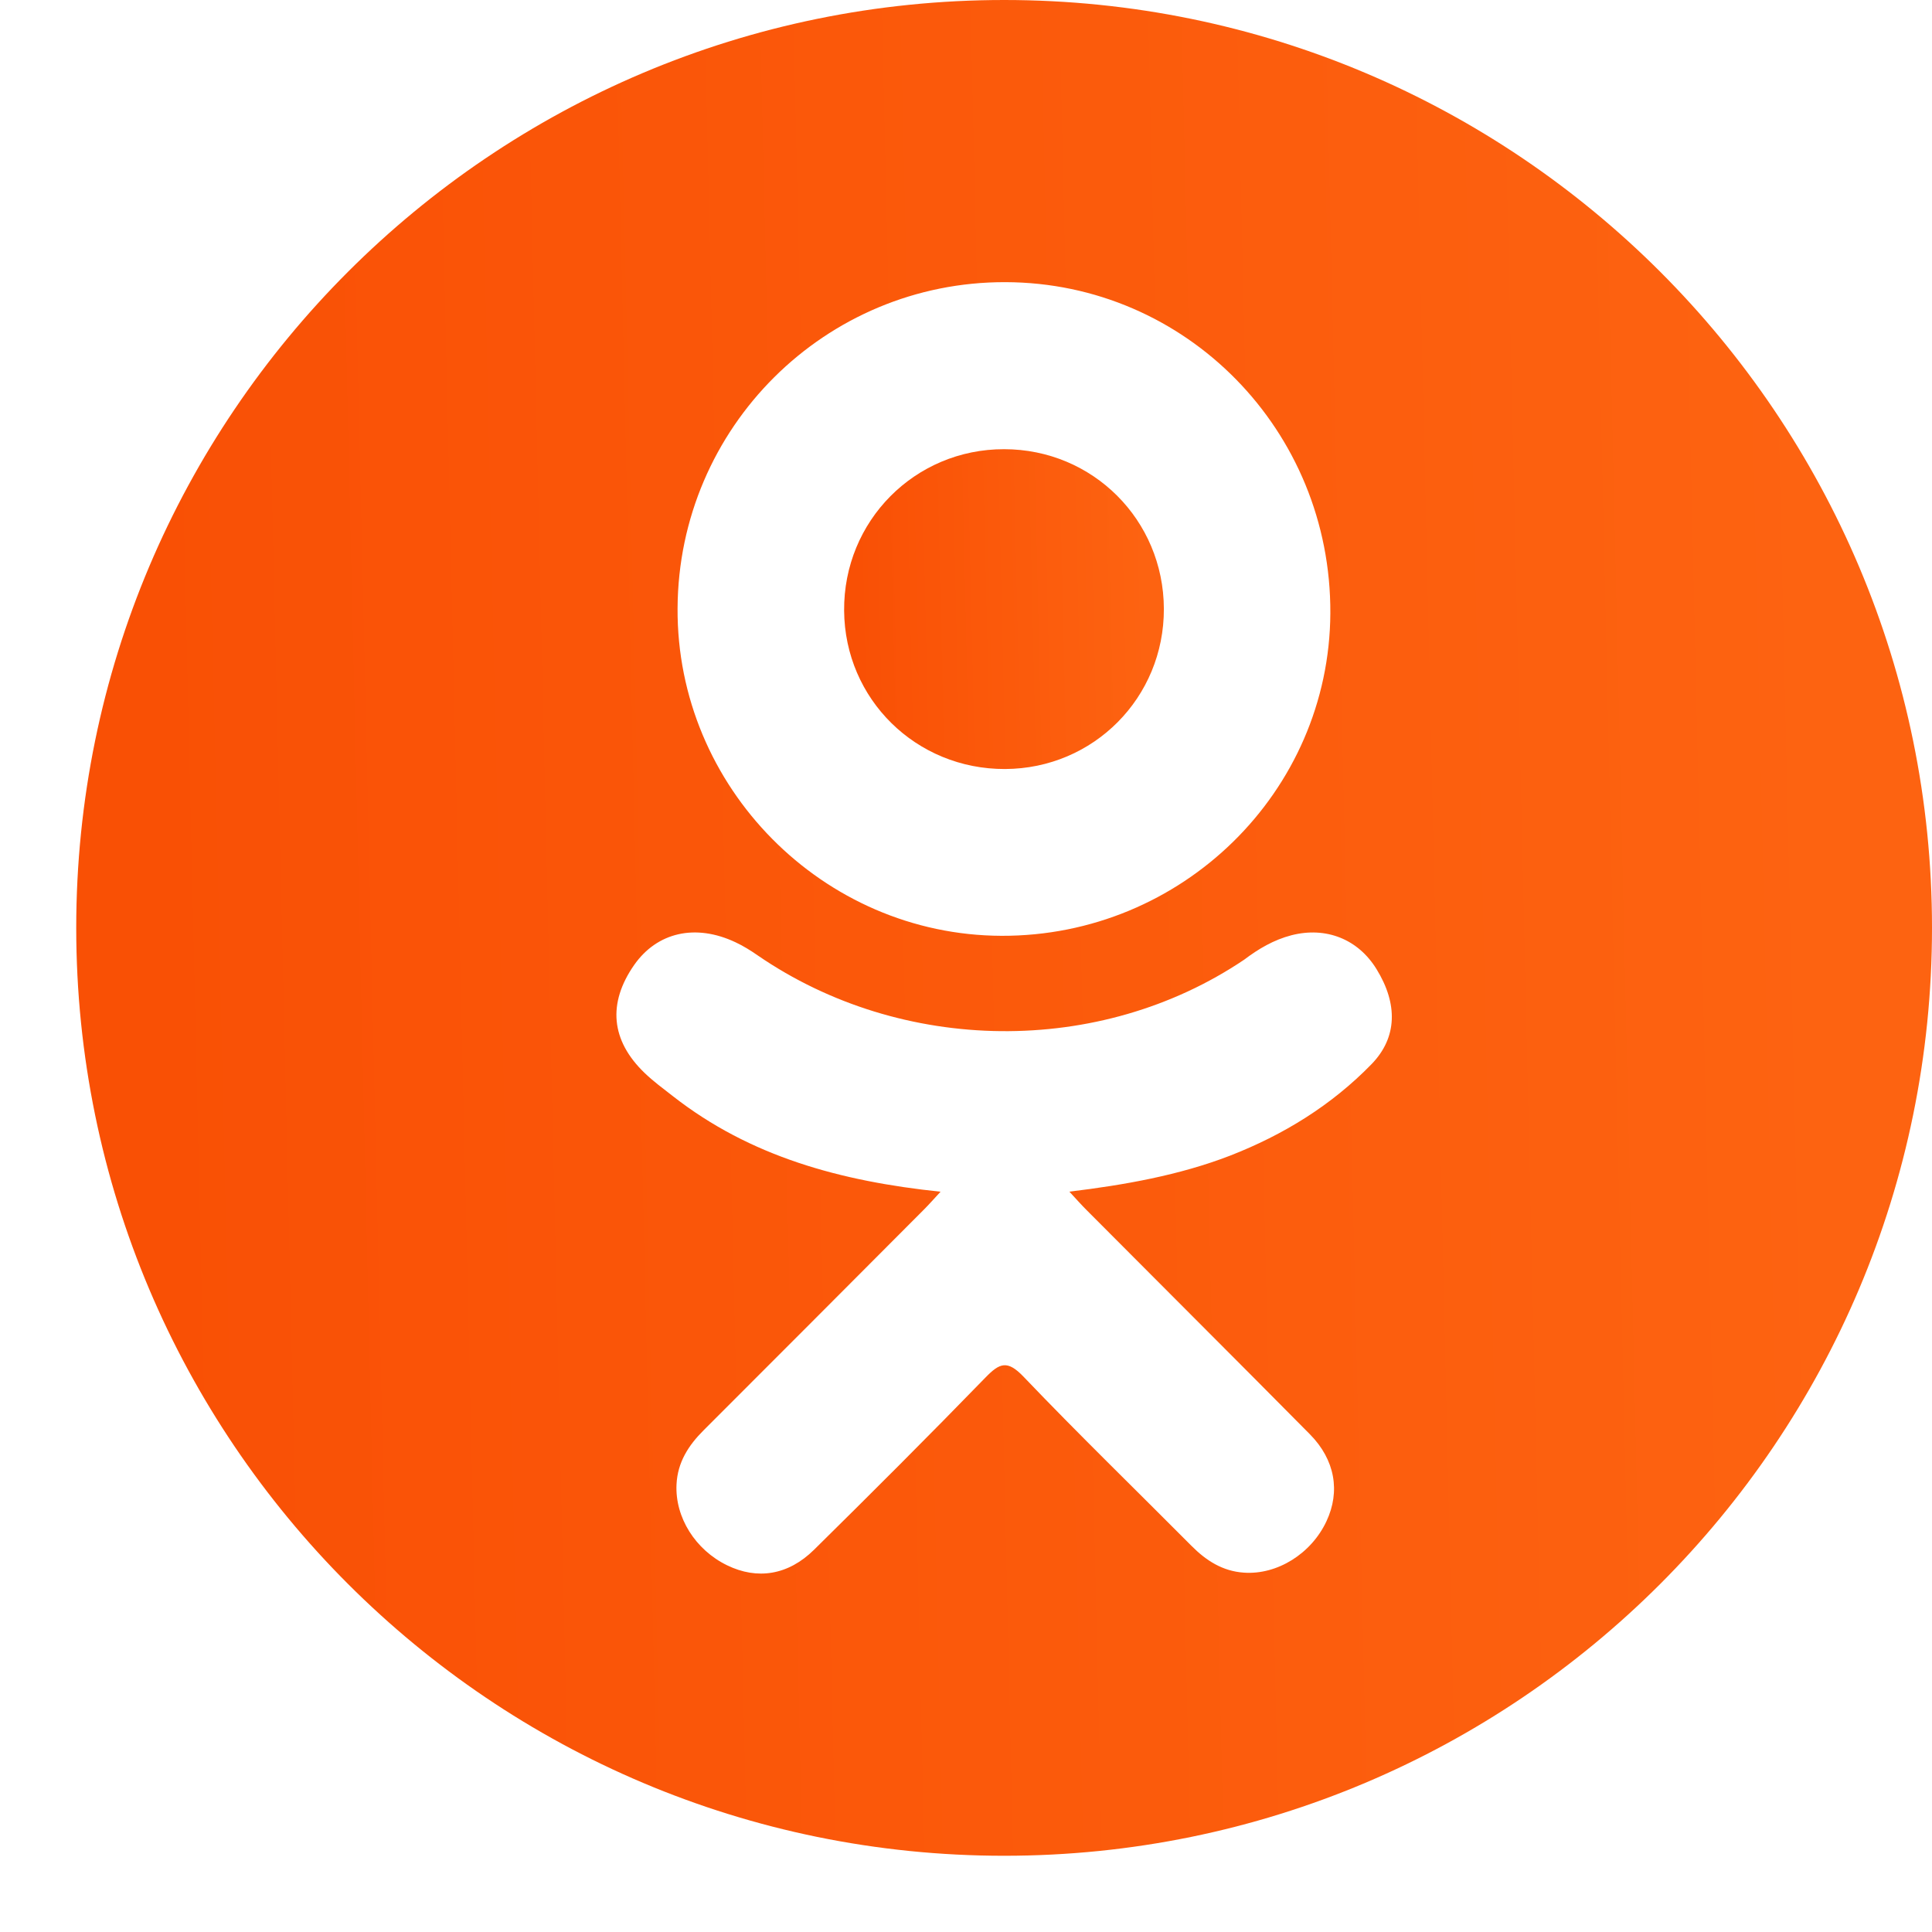 <svg width="24" height="24" viewBox="0 0 24 24" fill="none" xmlns="http://www.w3.org/2000/svg">
<path d="M12.485 9.553C13.585 9.549 14.462 8.665 14.458 7.562C14.454 6.459 13.575 5.581 12.474 5.58C11.364 5.578 10.477 6.473 10.486 7.586C10.494 8.685 11.38 9.557 12.485 9.553Z" fill="url(#paint0y_linear)"/>
<path d="M12.474 0C6.108 0 0.947 5.161 0.947 11.526C0.947 17.892 6.108 23.053 12.474 23.053C18.839 23.053 24 17.892 24 11.526C24 5.161 18.839 0 12.474 0ZM12.49 3.505C14.735 3.511 16.537 5.348 16.526 7.618C16.514 9.835 14.683 11.632 12.441 11.625C10.223 11.617 8.404 9.778 8.417 7.556C8.429 5.31 10.25 3.499 12.49 3.505ZM17.037 13.22C16.541 13.73 15.943 14.098 15.28 14.356C14.652 14.599 13.965 14.721 13.284 14.803C13.387 14.915 13.436 14.97 13.5 15.034C14.423 15.962 15.351 16.886 16.272 17.817C16.586 18.135 16.651 18.528 16.478 18.897C16.29 19.3 15.867 19.565 15.452 19.536C15.189 19.518 14.985 19.388 14.803 19.205C14.105 18.503 13.395 17.814 12.713 17.1C12.513 16.892 12.418 16.931 12.242 17.112C11.541 17.834 10.829 18.545 10.112 19.252C9.79 19.569 9.407 19.627 9.033 19.445C8.637 19.253 8.384 18.848 8.404 18.44C8.417 18.165 8.553 17.954 8.742 17.766C9.656 16.853 10.568 15.938 11.479 15.024C11.54 14.963 11.596 14.899 11.684 14.804C10.441 14.674 9.319 14.368 8.359 13.617C8.24 13.524 8.117 13.434 8.008 13.329C7.588 12.926 7.546 12.463 7.878 11.987C8.163 11.58 8.64 11.471 9.136 11.705C9.233 11.75 9.324 11.807 9.412 11.868C11.201 13.097 13.659 13.131 15.455 11.922C15.633 11.787 15.823 11.675 16.043 11.618C16.472 11.508 16.872 11.666 17.101 12.041C17.364 12.469 17.361 12.887 17.037 13.22Z" fill="url(#paint1y_linear)"/>
<defs>
<linearGradient id="paint0y_linear" x1="14.216" y1="6.143" x2="10.611" y2="6.226" gradientUnits="userSpaceOnUse">
<stop stop-color="#FD6311"/>
<stop offset="1" stop-color="#F95005"/>
</linearGradient>
<linearGradient id="paint1y_linear" x1="22.598" y1="3.266" x2="1.673" y2="3.748" gradientUnits="userSpaceOnUse">
<stop stop-color="#FD6311"/>
<stop offset="1" stop-color="#F95005"/>
</linearGradient>
</defs>
</svg>
